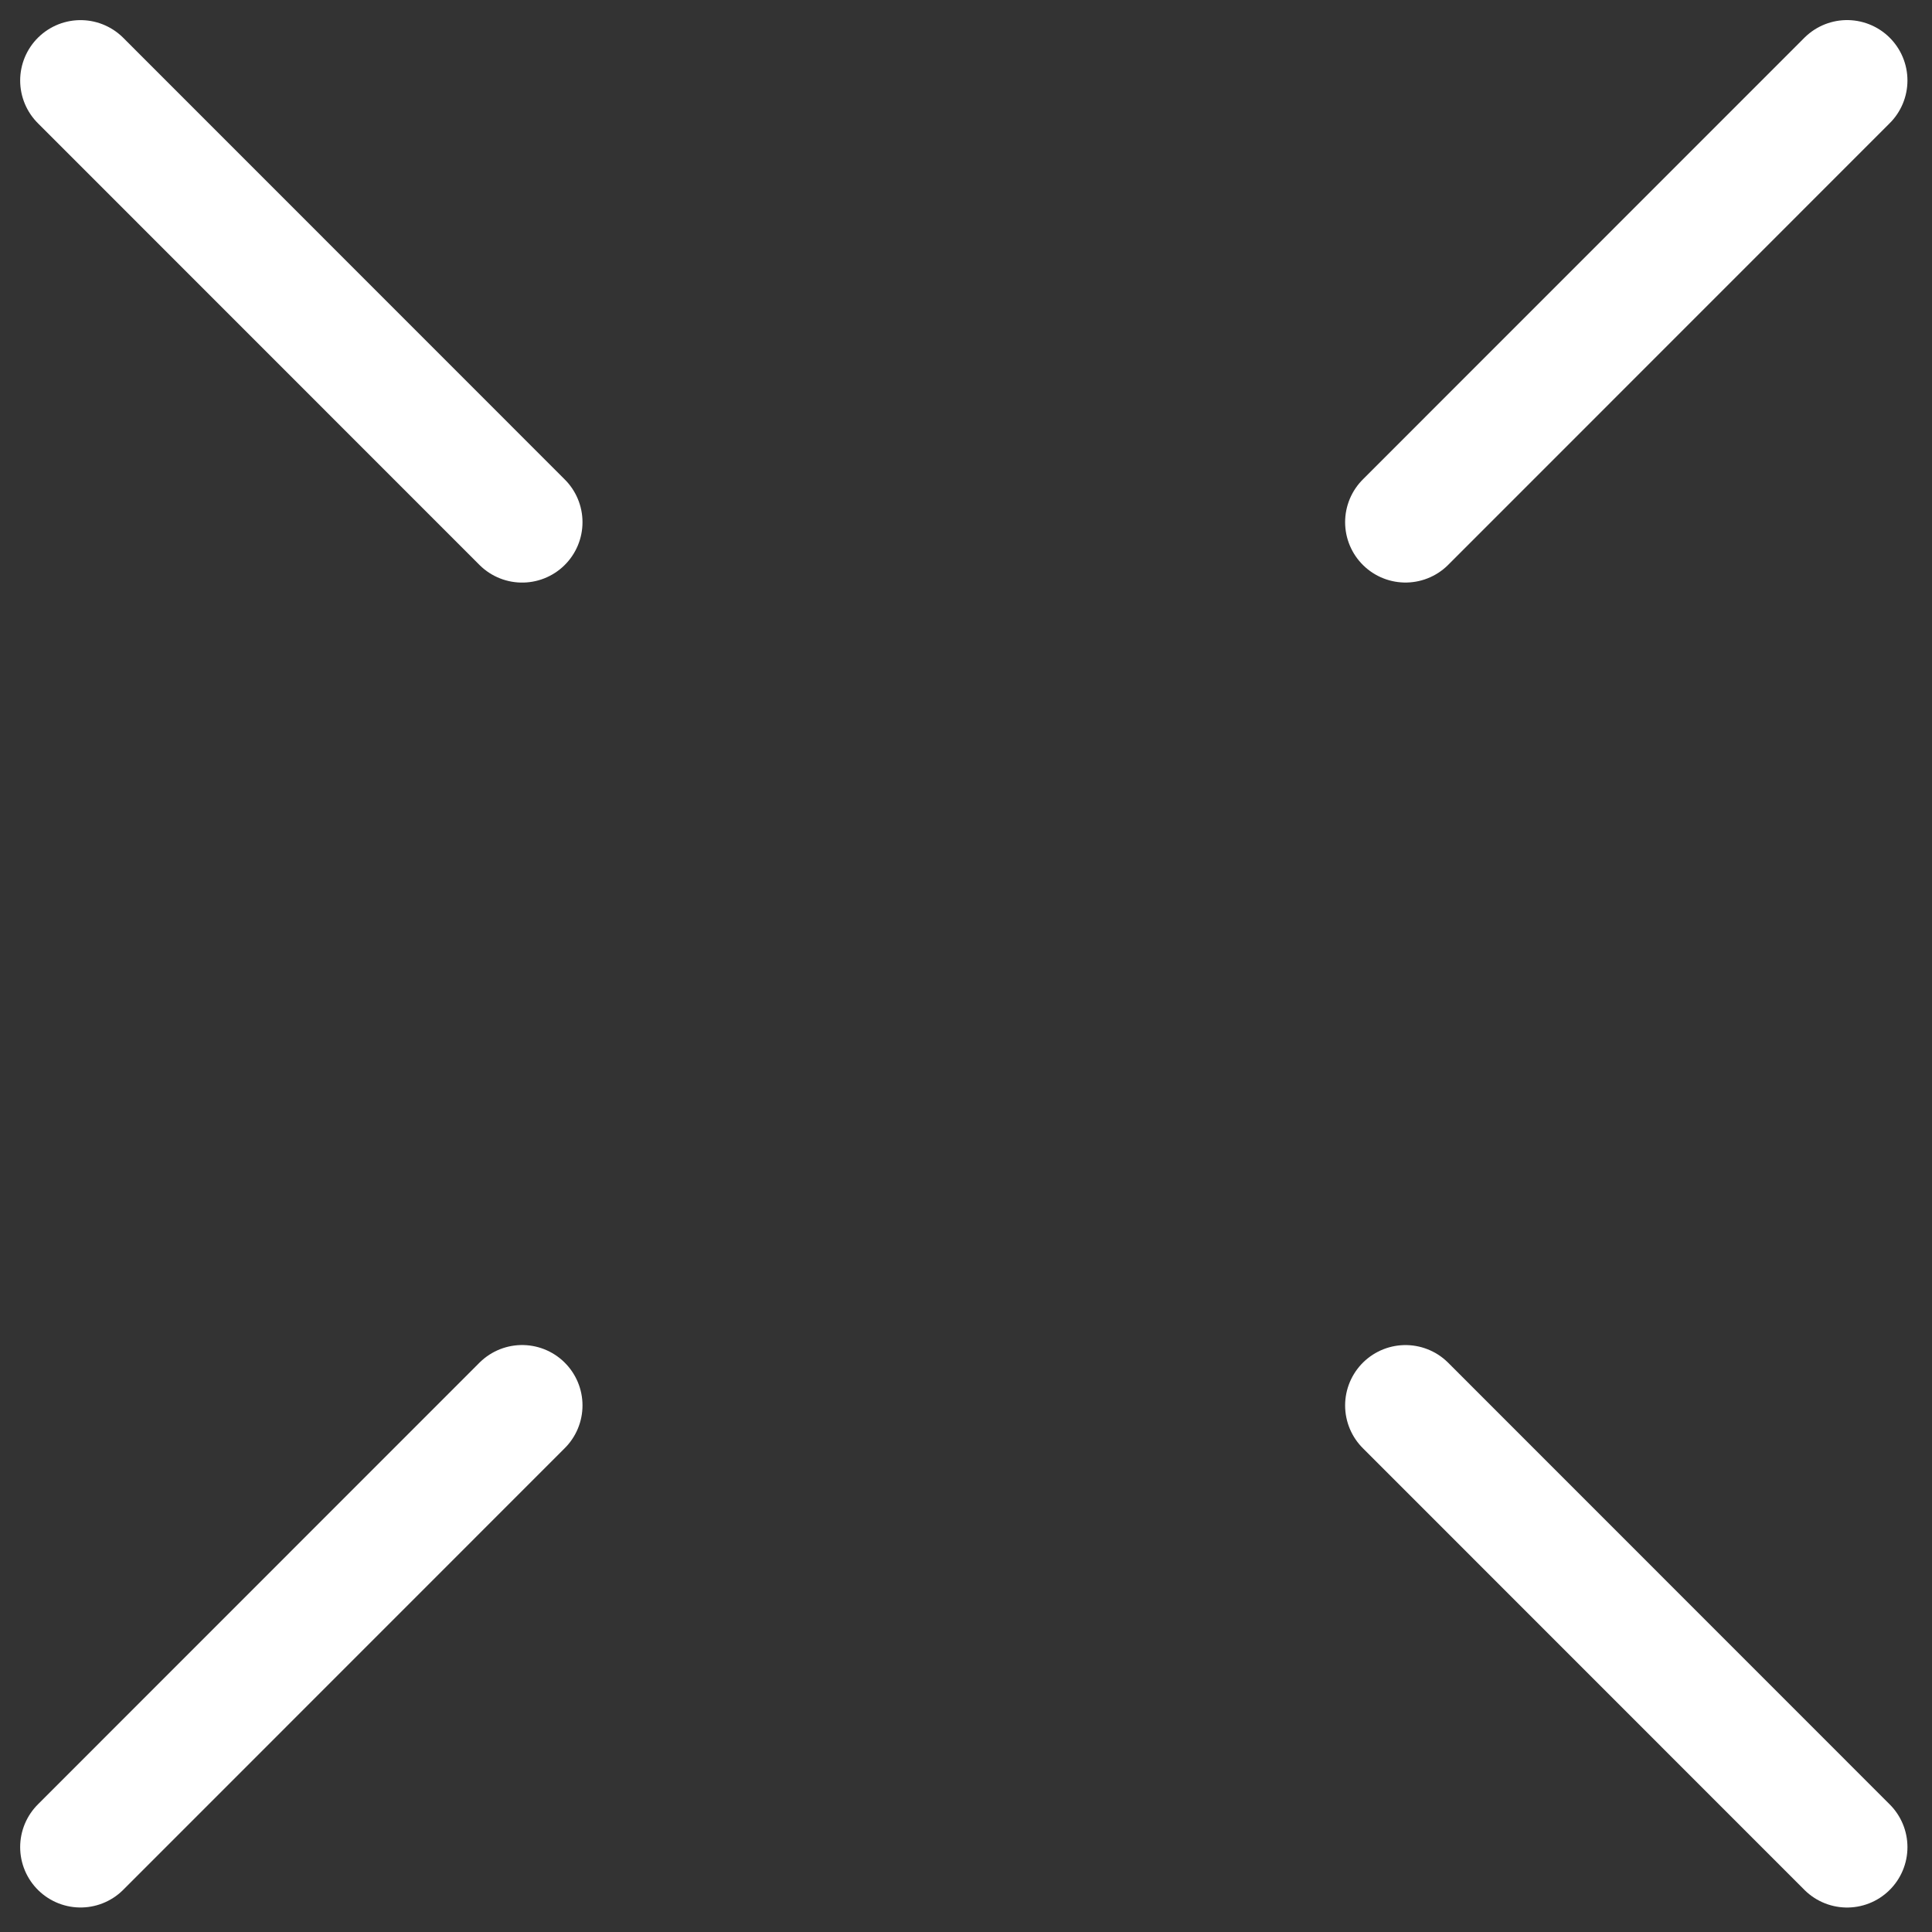 <?xml version="1.0" encoding="UTF-8"?>
<svg width="48px" height="48px" viewBox="0 0 48 48" version="1.1" xmlns="http://www.w3.org/2000/svg" xmlns:xlink="http://www.w3.org/1999/xlink">
    <rect x="0" y="0" width="48" height="48" fill="#333333" stroke="none"/>
    <!-- Generator: Sketch 62 (91390) - https://sketch.com -->
    <title>09_separated-x_2</title>
    <desc>Created with Sketch.</desc>
    <g id="crosshairs" stroke="none" stroke-width="1" fill="none" fill-rule="evenodd" stroke-linecap="round" stroke-linejoin="round">
        <g id="09_separated-x_2" transform="translate(-232, -232)" stroke="#FFFFFF" stroke-width="3">
            <g transform="translate(234, 234)">
                <line x1="0.001" y1="43.891" x2="10.972" y2="32.917" id="Stroke-1"></line>
                <line x1="32.919" y1="10.973" x2="43.89" y2="-0.001" id="Stroke-3"></line>
                <line x1="0.001" y1="0" x2="10.972" y2="10.974" id="Stroke-5"></line>
                <line x1="32.919" y1="32.918" x2="43.89" y2="43.892" id="Stroke-7"></line>
            </g>
        </g>
    </g>
</svg>